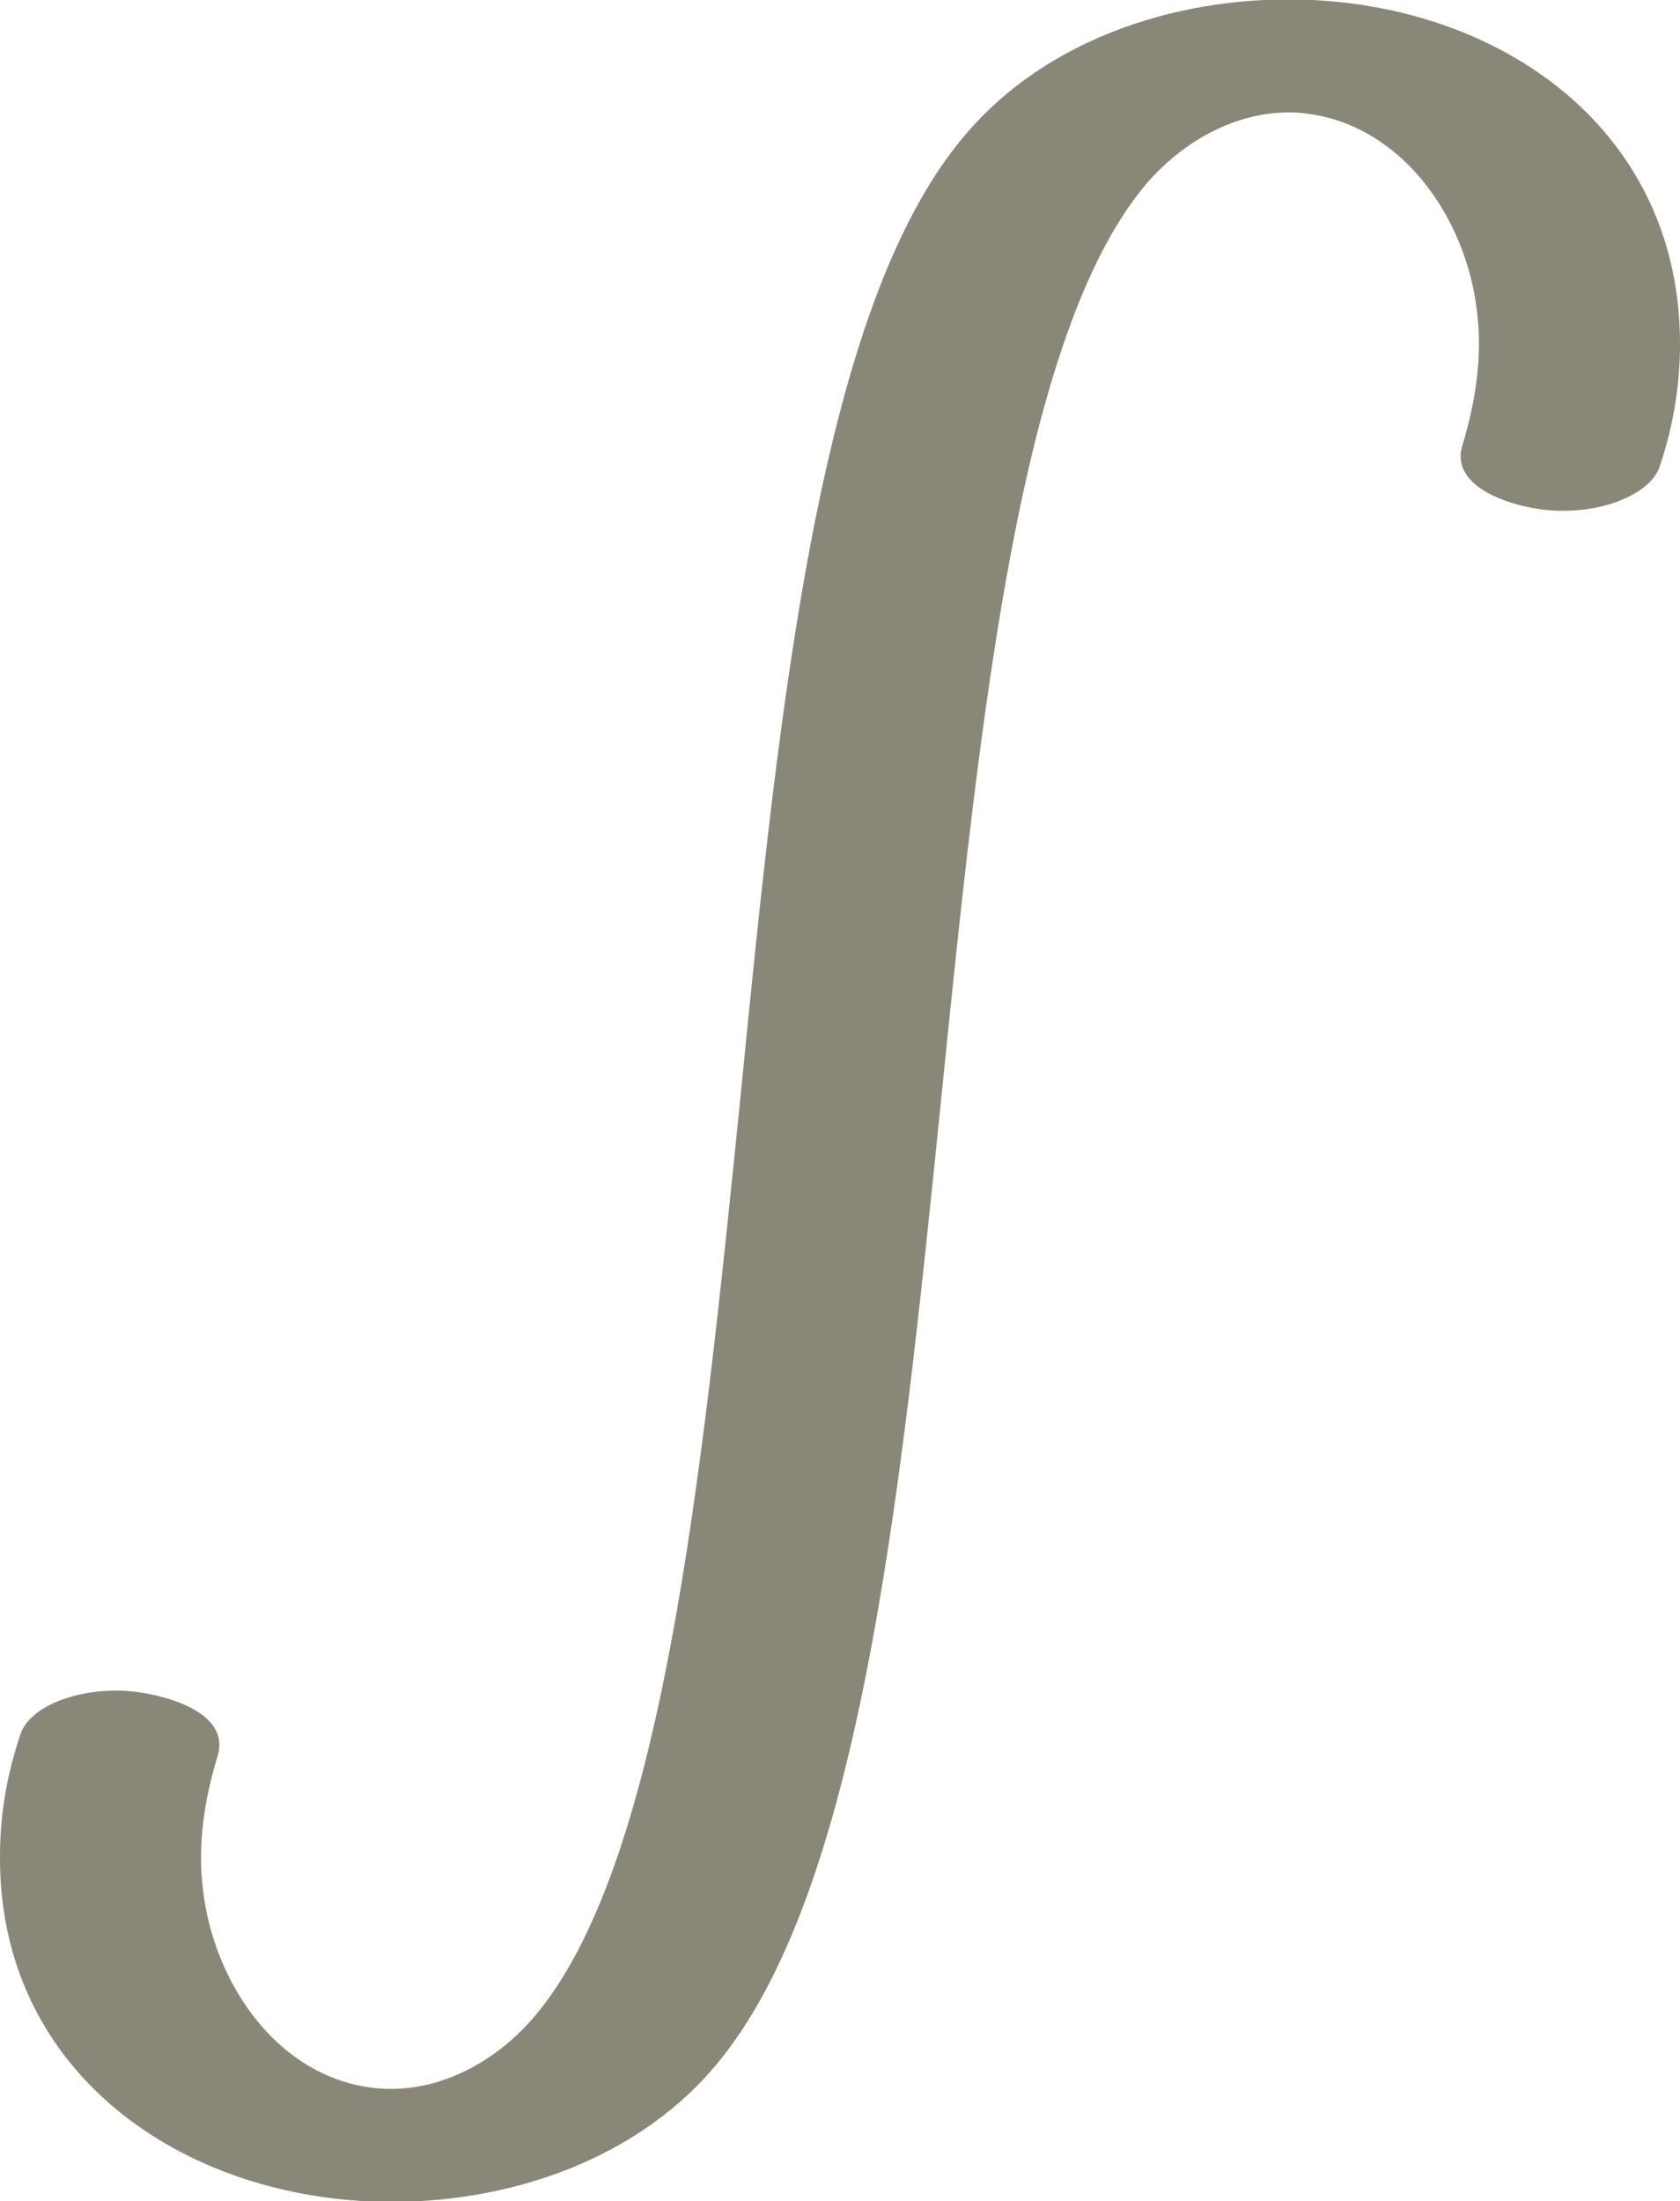 <?xml version="1.0" encoding="UTF-8"?>
<!DOCTYPE svg PUBLIC "-//W3C//DTD SVG 1.1//EN" "http://www.w3.org/Graphics/SVG/1.1/DTD/svg11.dtd">
<!-- Creator: CorelDRAW X8 -->
<svg xmlns="http://www.w3.org/2000/svg" xml:space="preserve" width="1359px" height="1780px" version="1.1" style="shape-rendering:geometricPrecision; text-rendering:geometricPrecision; image-rendering:optimizeQuality; fill-rule:evenodd; clip-rule:evenodd"
viewBox="0 0 1359 1780"
 xmlns:xlink="http://www.w3.org/1999/xlink">
 <defs>
  <style type="text/css">
   <![CDATA[
    .fil0 {fill:#898778;fill-rule:nonzero}
   ]]>
  </style>
 </defs>
 <g id="Layer_x0020_1">
  <path class="fil0" d="M16 1404c6,-22 40,-37 79,-37 27,0 93,14 81,53 -11,36 -16,72 -12,106 8,78 63,159 147,163 47,2 91,-23 121,-58 103,-121 135,-428 167,-744 32,-325 65,-640 181,-777 68,-81 179,-115 282,-110 159,8 297,109 297,278 0,32 -5,65 -16,98 -6,21 -40,37 -78,37 -27,1 -94,-14 -82,-53 11,-36 16,-72 12,-106 -8,-78 -63,-158 -147,-163 -47,-2 -91,23 -121,58 -102,121 -134,427 -166,743 -33,325 -66,640 -182,778 -68,81 -179,115 -282,110 -159,-8 -298,-110 -297,-279 0,-32 5,-64 16,-97z"/>
 </g>
</svg>

